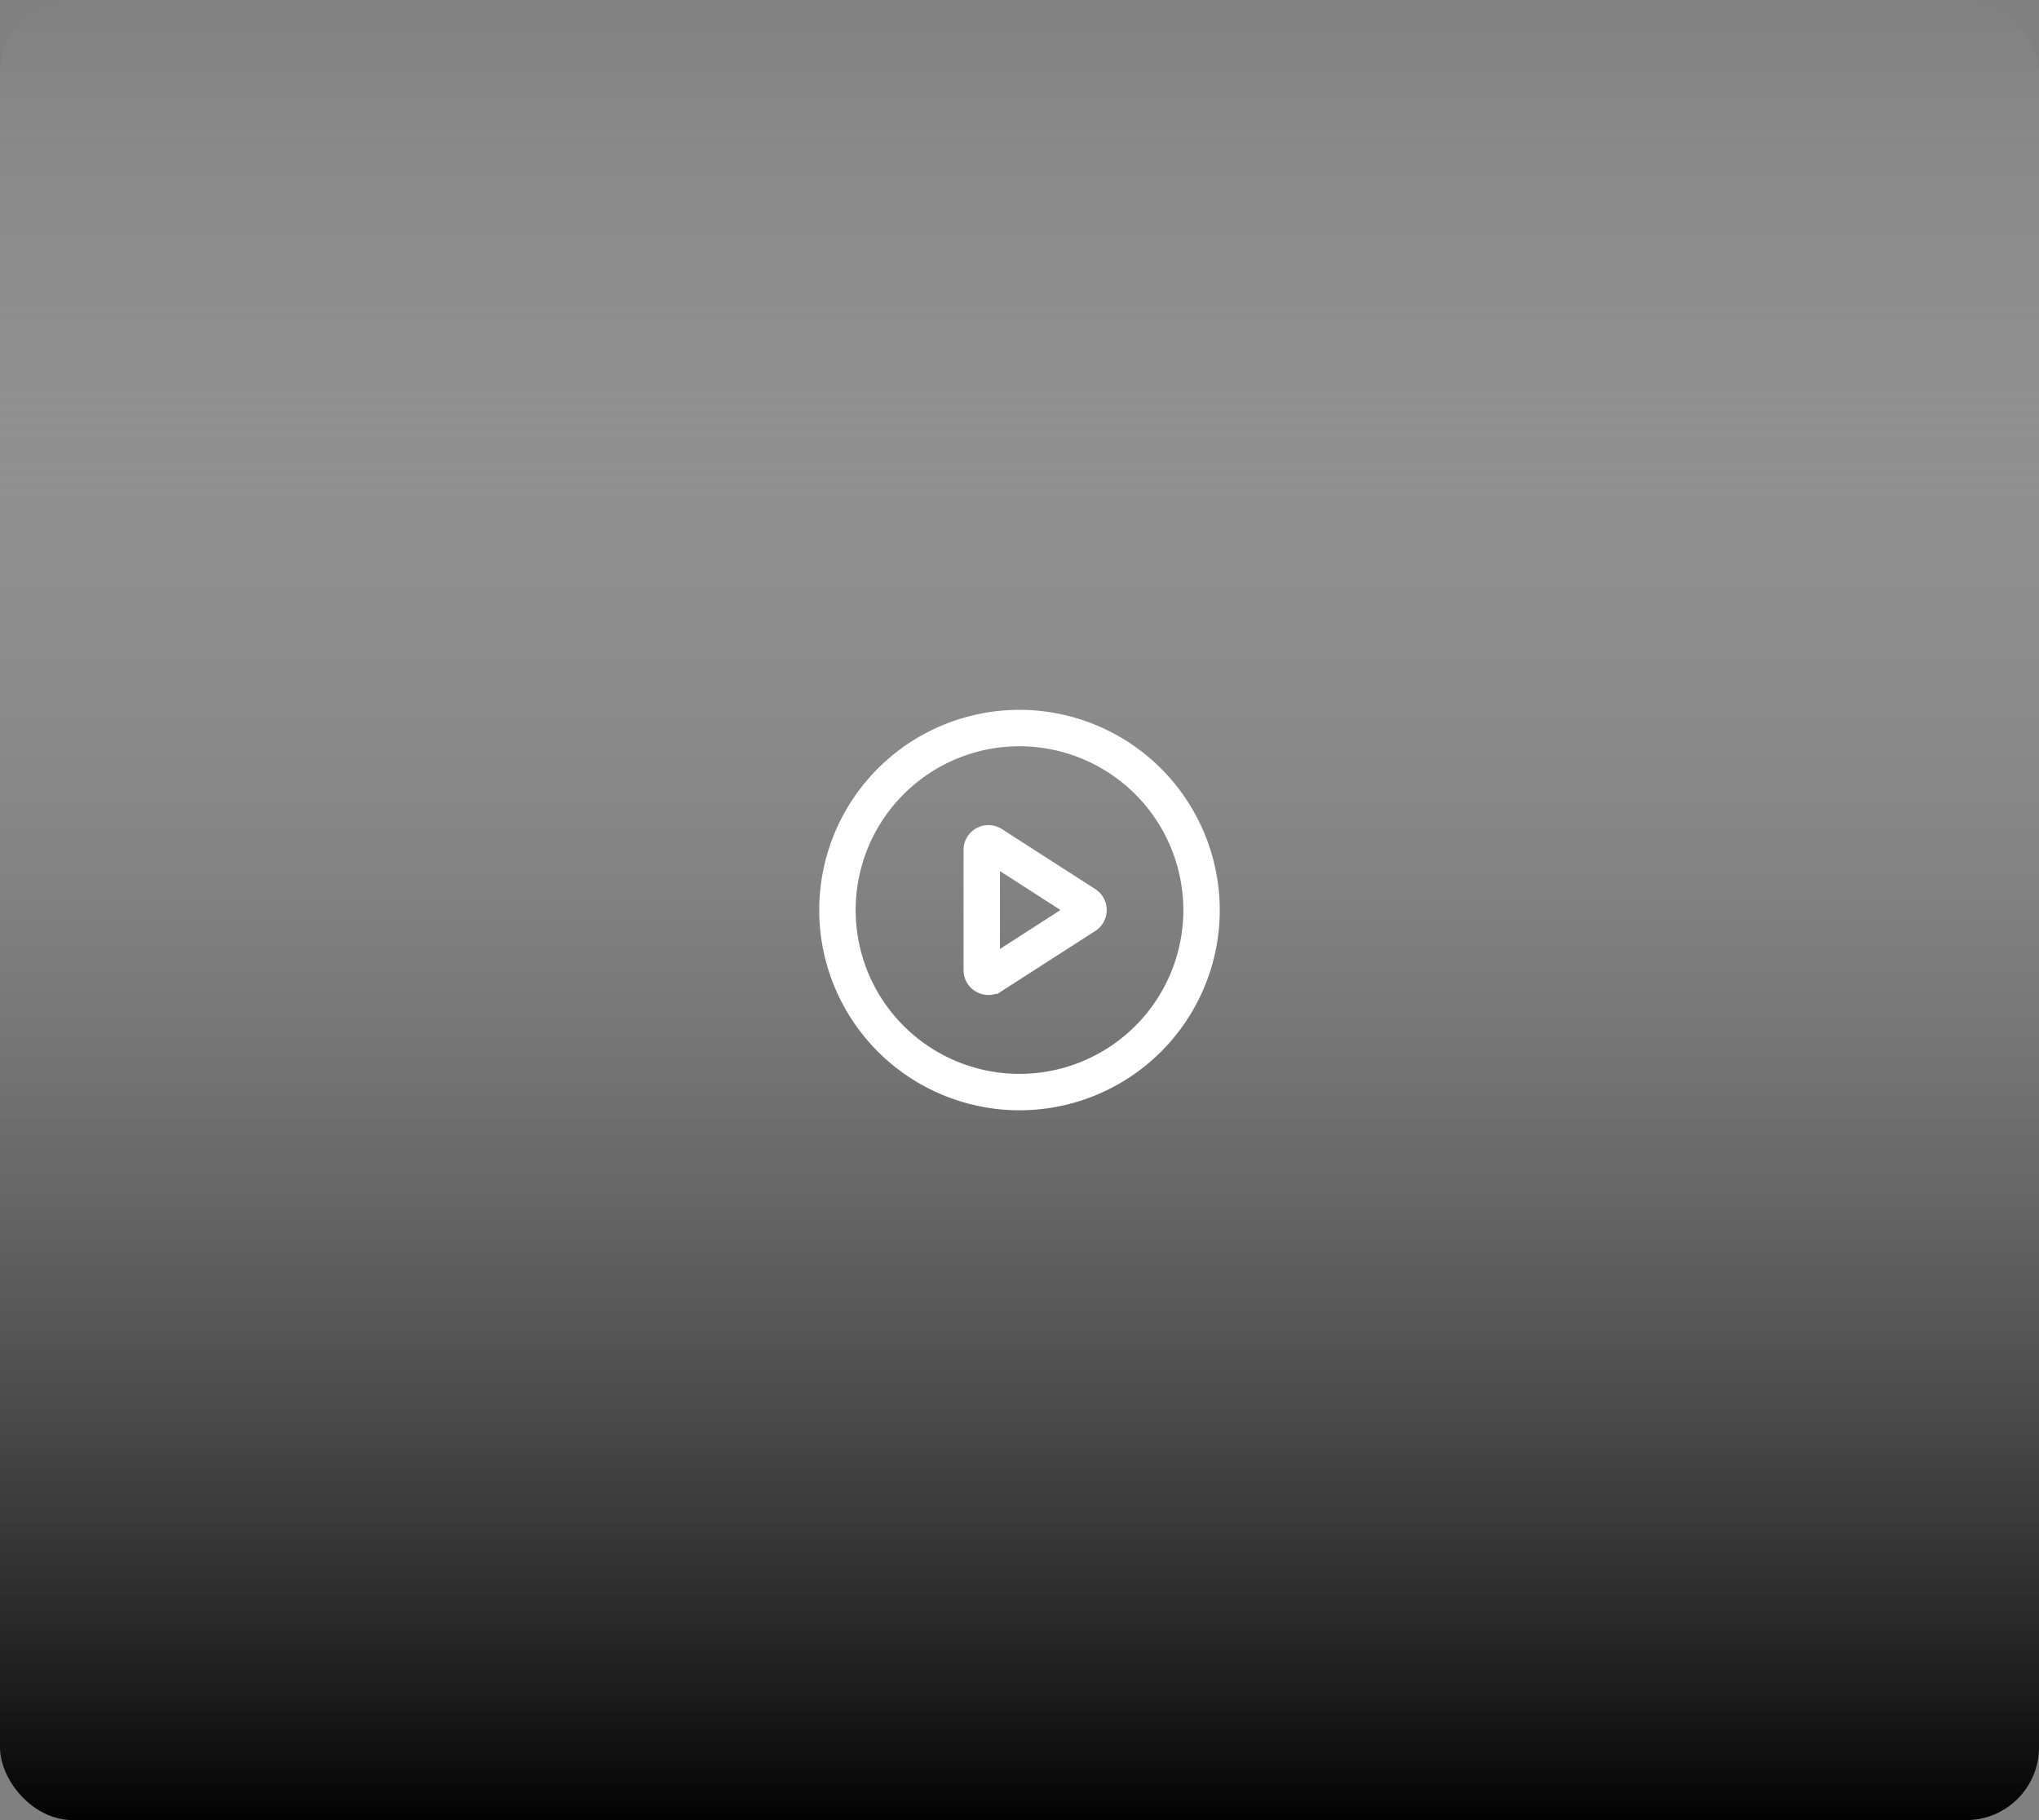 <svg xmlns="http://www.w3.org/2000/svg" xmlns:xlink="http://www.w3.org/1999/xlink" width="280" height="250" viewBox="0 0 280 250">
  <rect x="0" y="0" width="280" height="250" fill="#808080" stroke="none"/>
  <defs>
    <linearGradient id="linear-gradient" x1="0.5" x2="0.5" y2="1" gradientUnits="objectBoundingBox">
      <stop offset="0" stop-color="#fff" stop-opacity="0"/>
      <stop offset="1"/>
    </linearGradient>
  </defs>
  <g id="Group_692" data-name="Group 692" transform="translate(-414 -422)">
    <rect id="_846d71_159cedba28f94fc6ac8a1fa41acf7c6f_mv2_d_1920_1279_s_2" data-name="846d71_159cedba28f94fc6ac8a1fa41acf7c6f_mv2_d_1920_1279_s_2" width="280" height="250" rx="10" transform="translate(414 422)" fill="url(#linear-gradient)"/>
    <g id="Group_654" data-name="Group 654" transform="translate(0 -29)">
      <path id="Path_24" data-name="Path 24" d="M25,0A25,25,0,1,0,50,25,25.028,25.028,0,0,0,25,0Z" transform="translate(529 551)" fill="none" stroke="#fff" stroke-width="5"/>
      <path id="Path_26" data-name="Path 26" d="M192.916,167.658a.917.917,0,0,1-.916-.916v-16.5a.916.916,0,0,1,1.412-.771l12.829,8.248a.916.916,0,0,1,0,1.541l-12.829,8.248A.912.912,0,0,1,192.916,167.658Z" transform="translate(356.816 417.506)" fill="none" stroke="#fff" stroke-width="5"/>
    </g>
  </g>
</svg>
